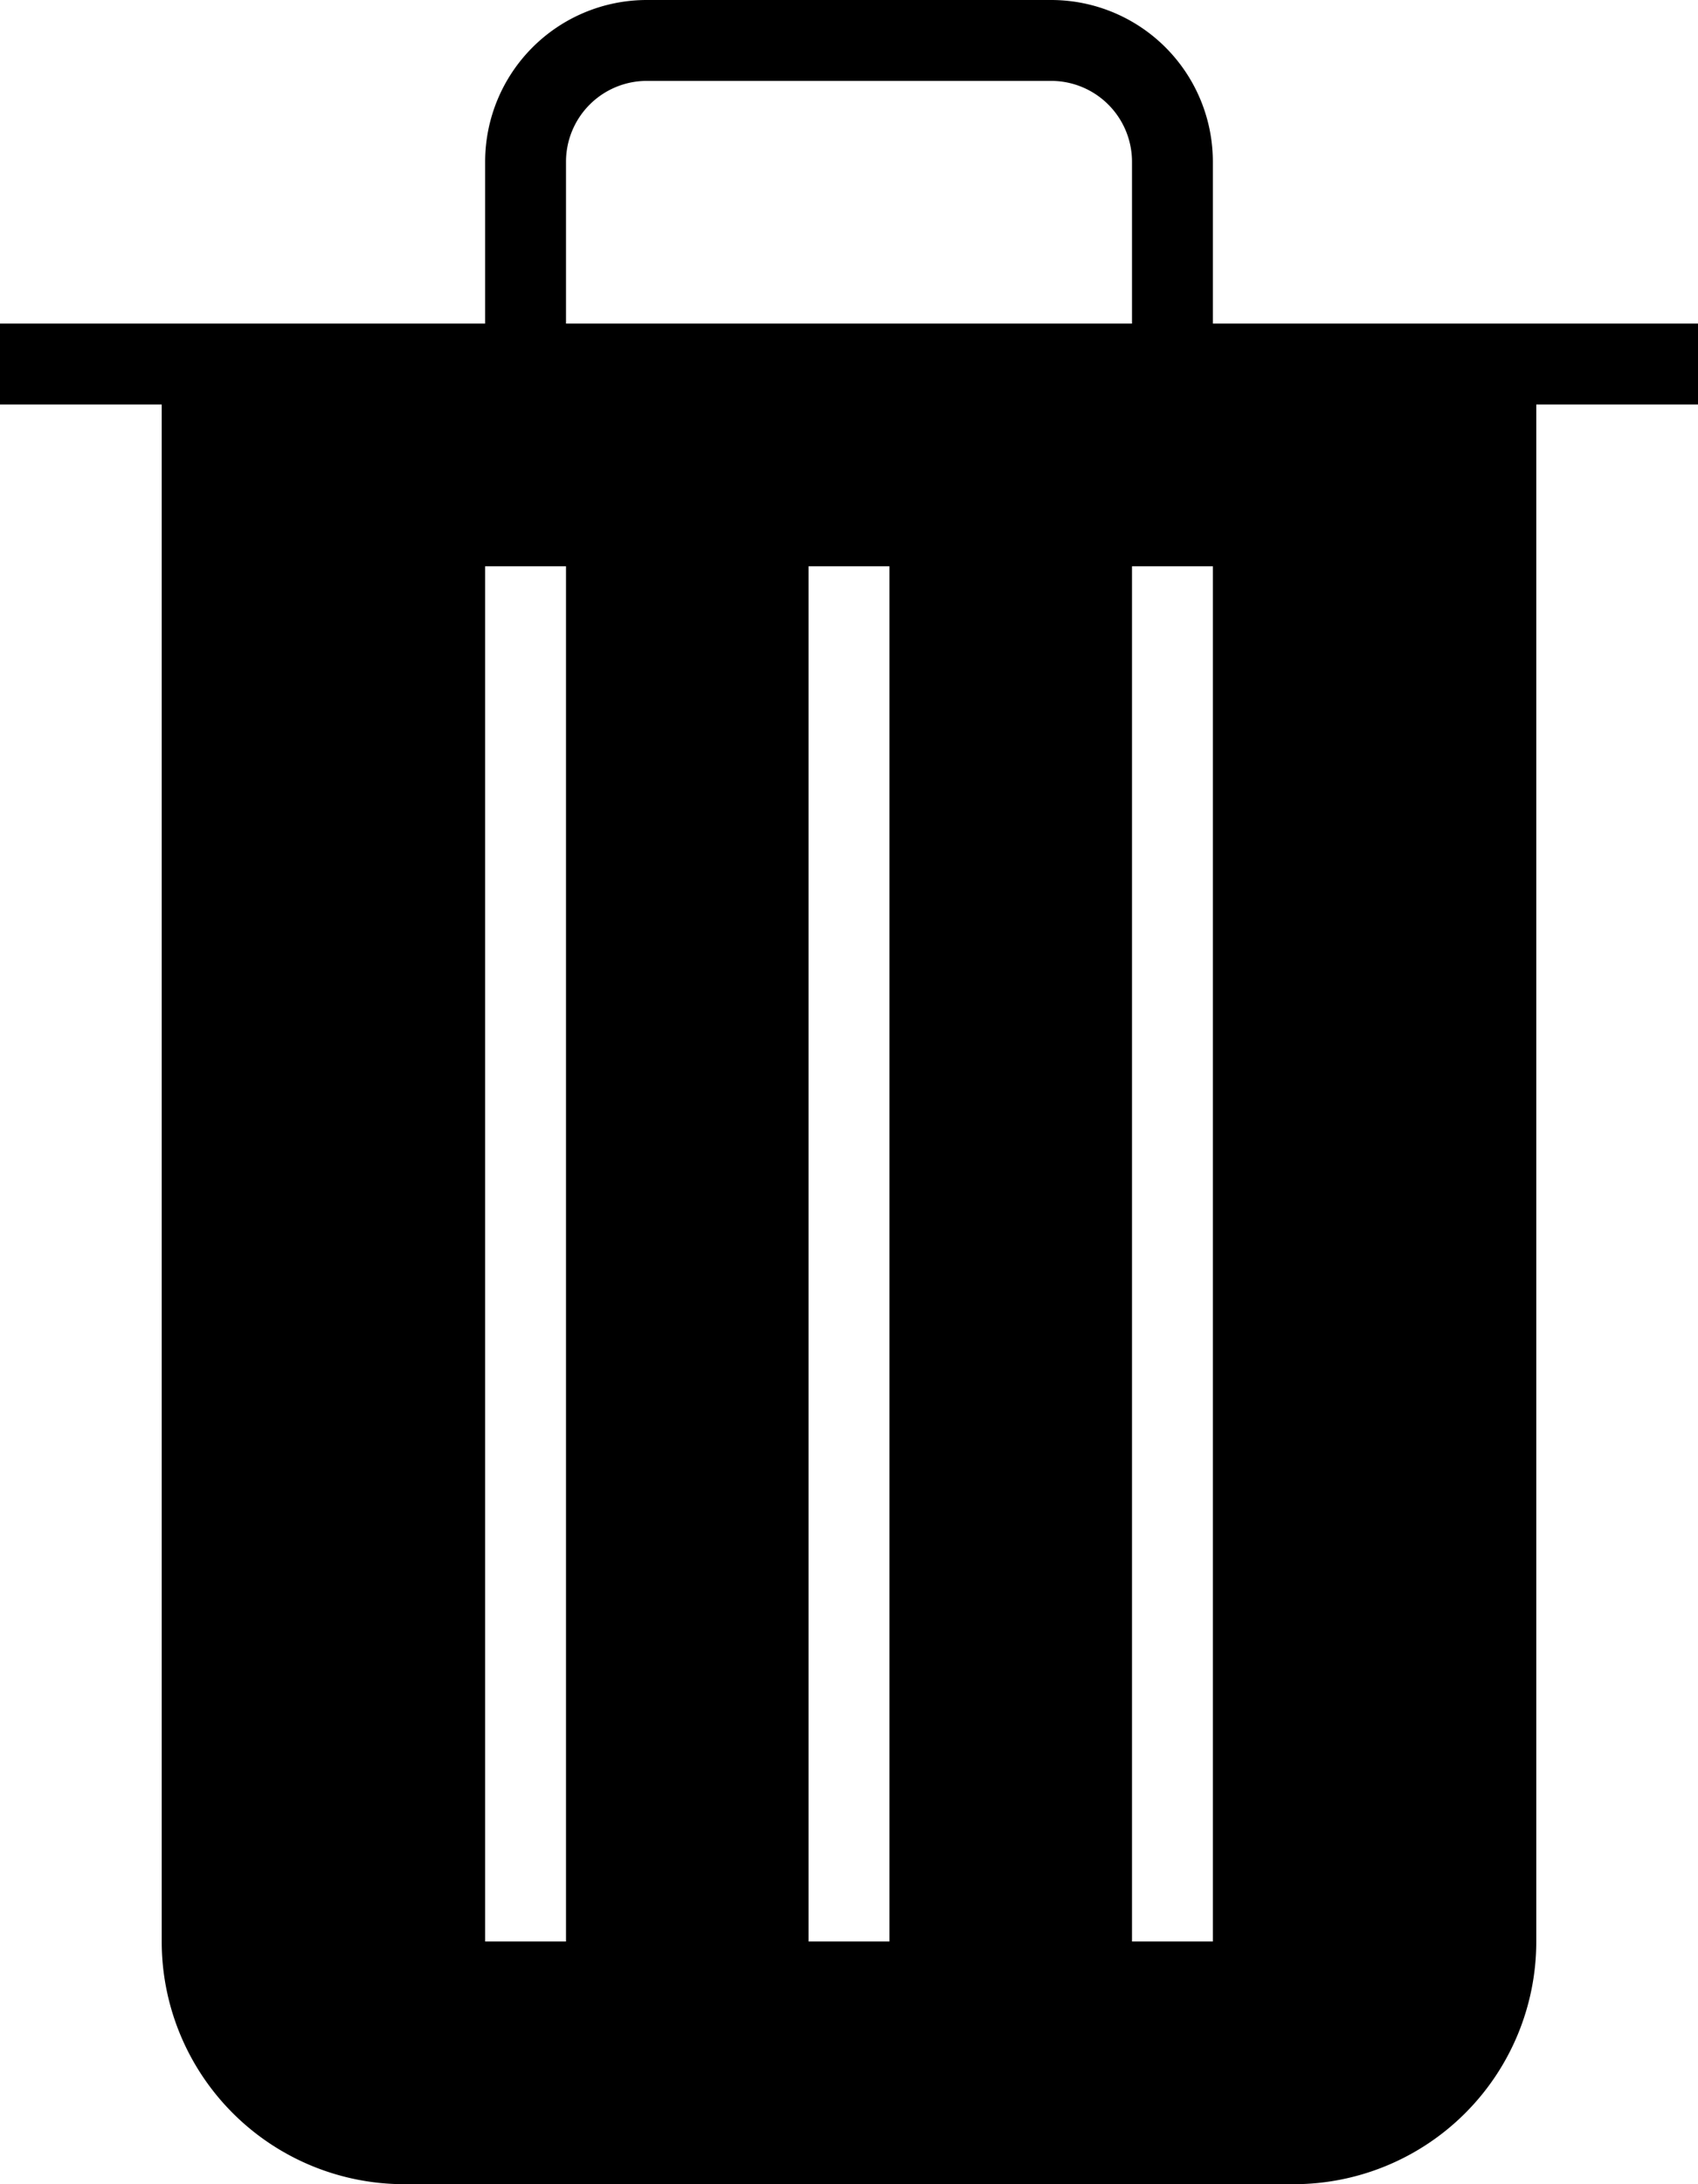 <svg id="Layer_1" data-name="Layer 1" xmlns="http://www.w3.org/2000/svg" viewBox="0 0 21 27"><defs></defs><title>Trash</title><g id="Page-1"><g id="icon-27-trash-can"><path id="trash-can" class="cls-1" d="M20.5,6.75v-2a2,2,0,0,0-2-2h-5a2,2,0,0,0-2,2v2h-6v1h2v19a3,3,0,0,0,3,3h11a3,3,0,0,0,3-3v-19h2v-1Zm-8,20h-1v-17h1Zm0-22a1,1,0,0,1,1-1h5a1,1,0,0,1,1,1v2h-7Zm4,22h-1v-17h1Zm4,0h-1v-17h1Z" transform="translate(-5.5 -2.75)"/></g></g></svg>
